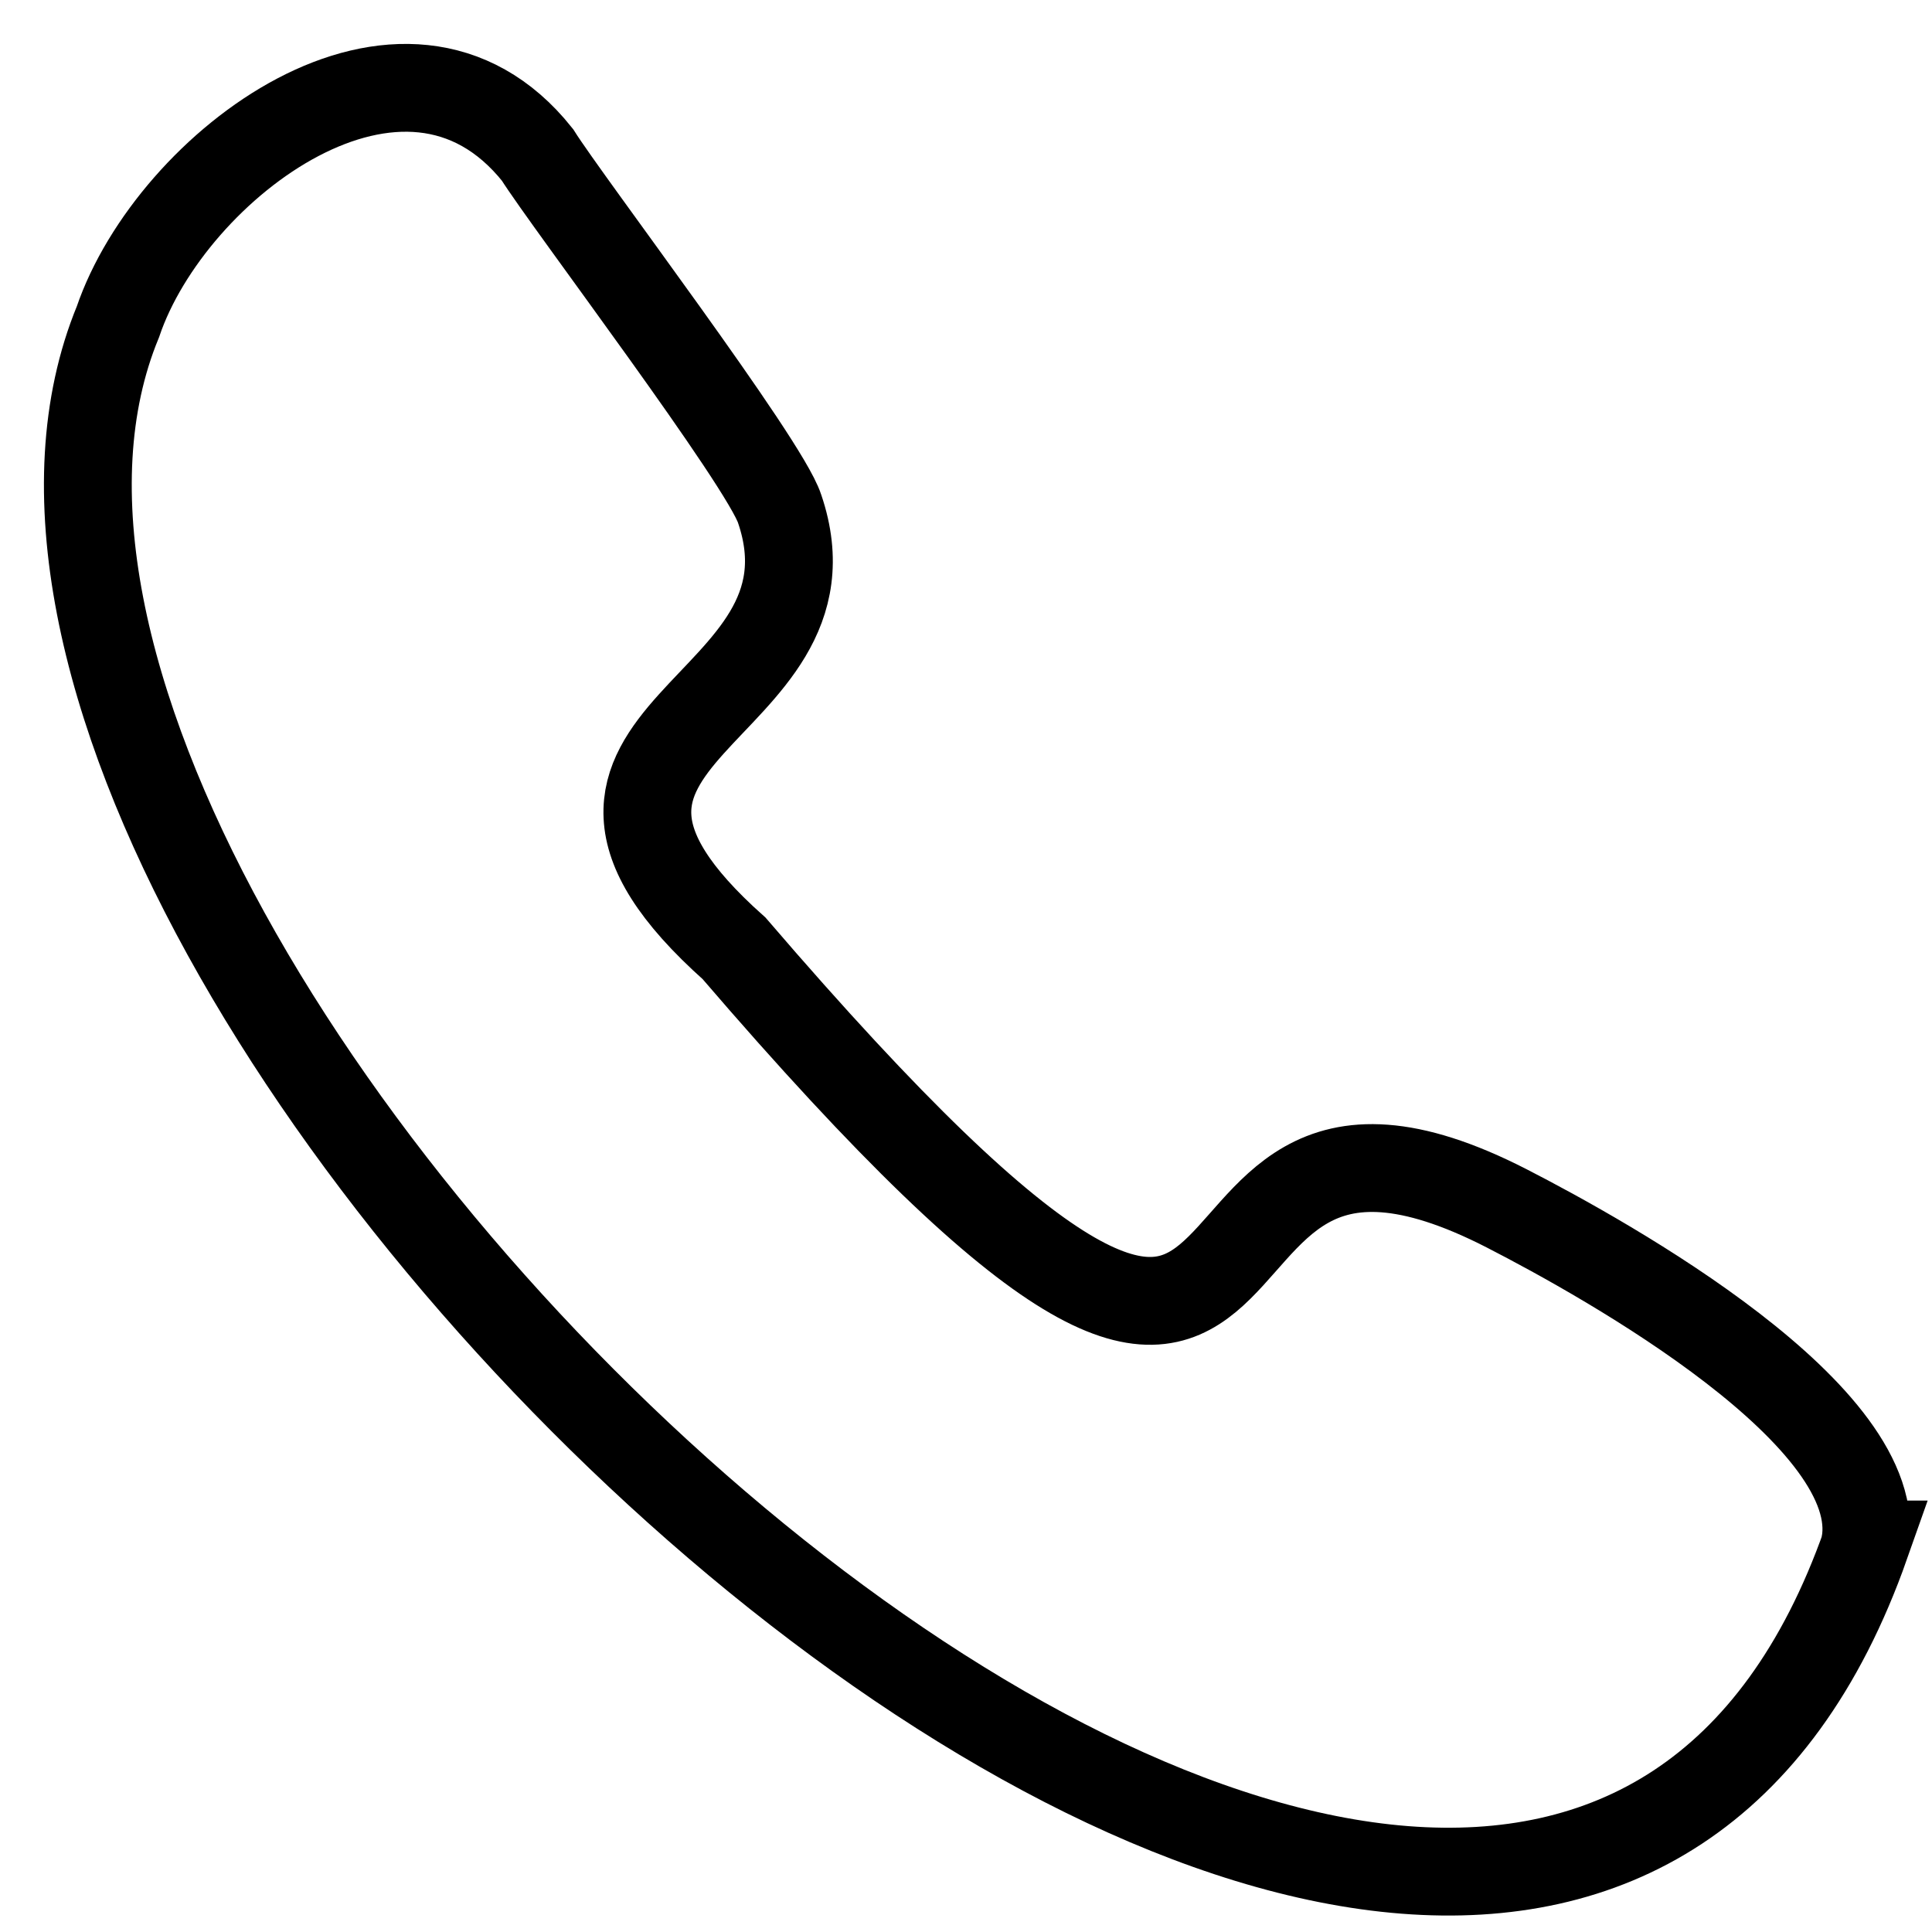 <svg width="22" height="22" viewBox="0 0 22 22" fill="none" xmlns="http://www.w3.org/2000/svg">
<path d="M21.244 17.587C17.214 29.011 -1.768 11.215 1.343 3.664C1.948 1.881 4.611 -0.13 6.12 1.763C6.466 2.313 8.705 5.259 8.878 5.794C9.679 8.151 5.562 8.308 8.359 10.799C15.58 19.206 12.594 11.419 17.159 13.761C18.306 14.35 21.504 16.133 21.237 17.587H21.244Z" stroke="black" stroke-miterlimit="10"/>
</svg>
